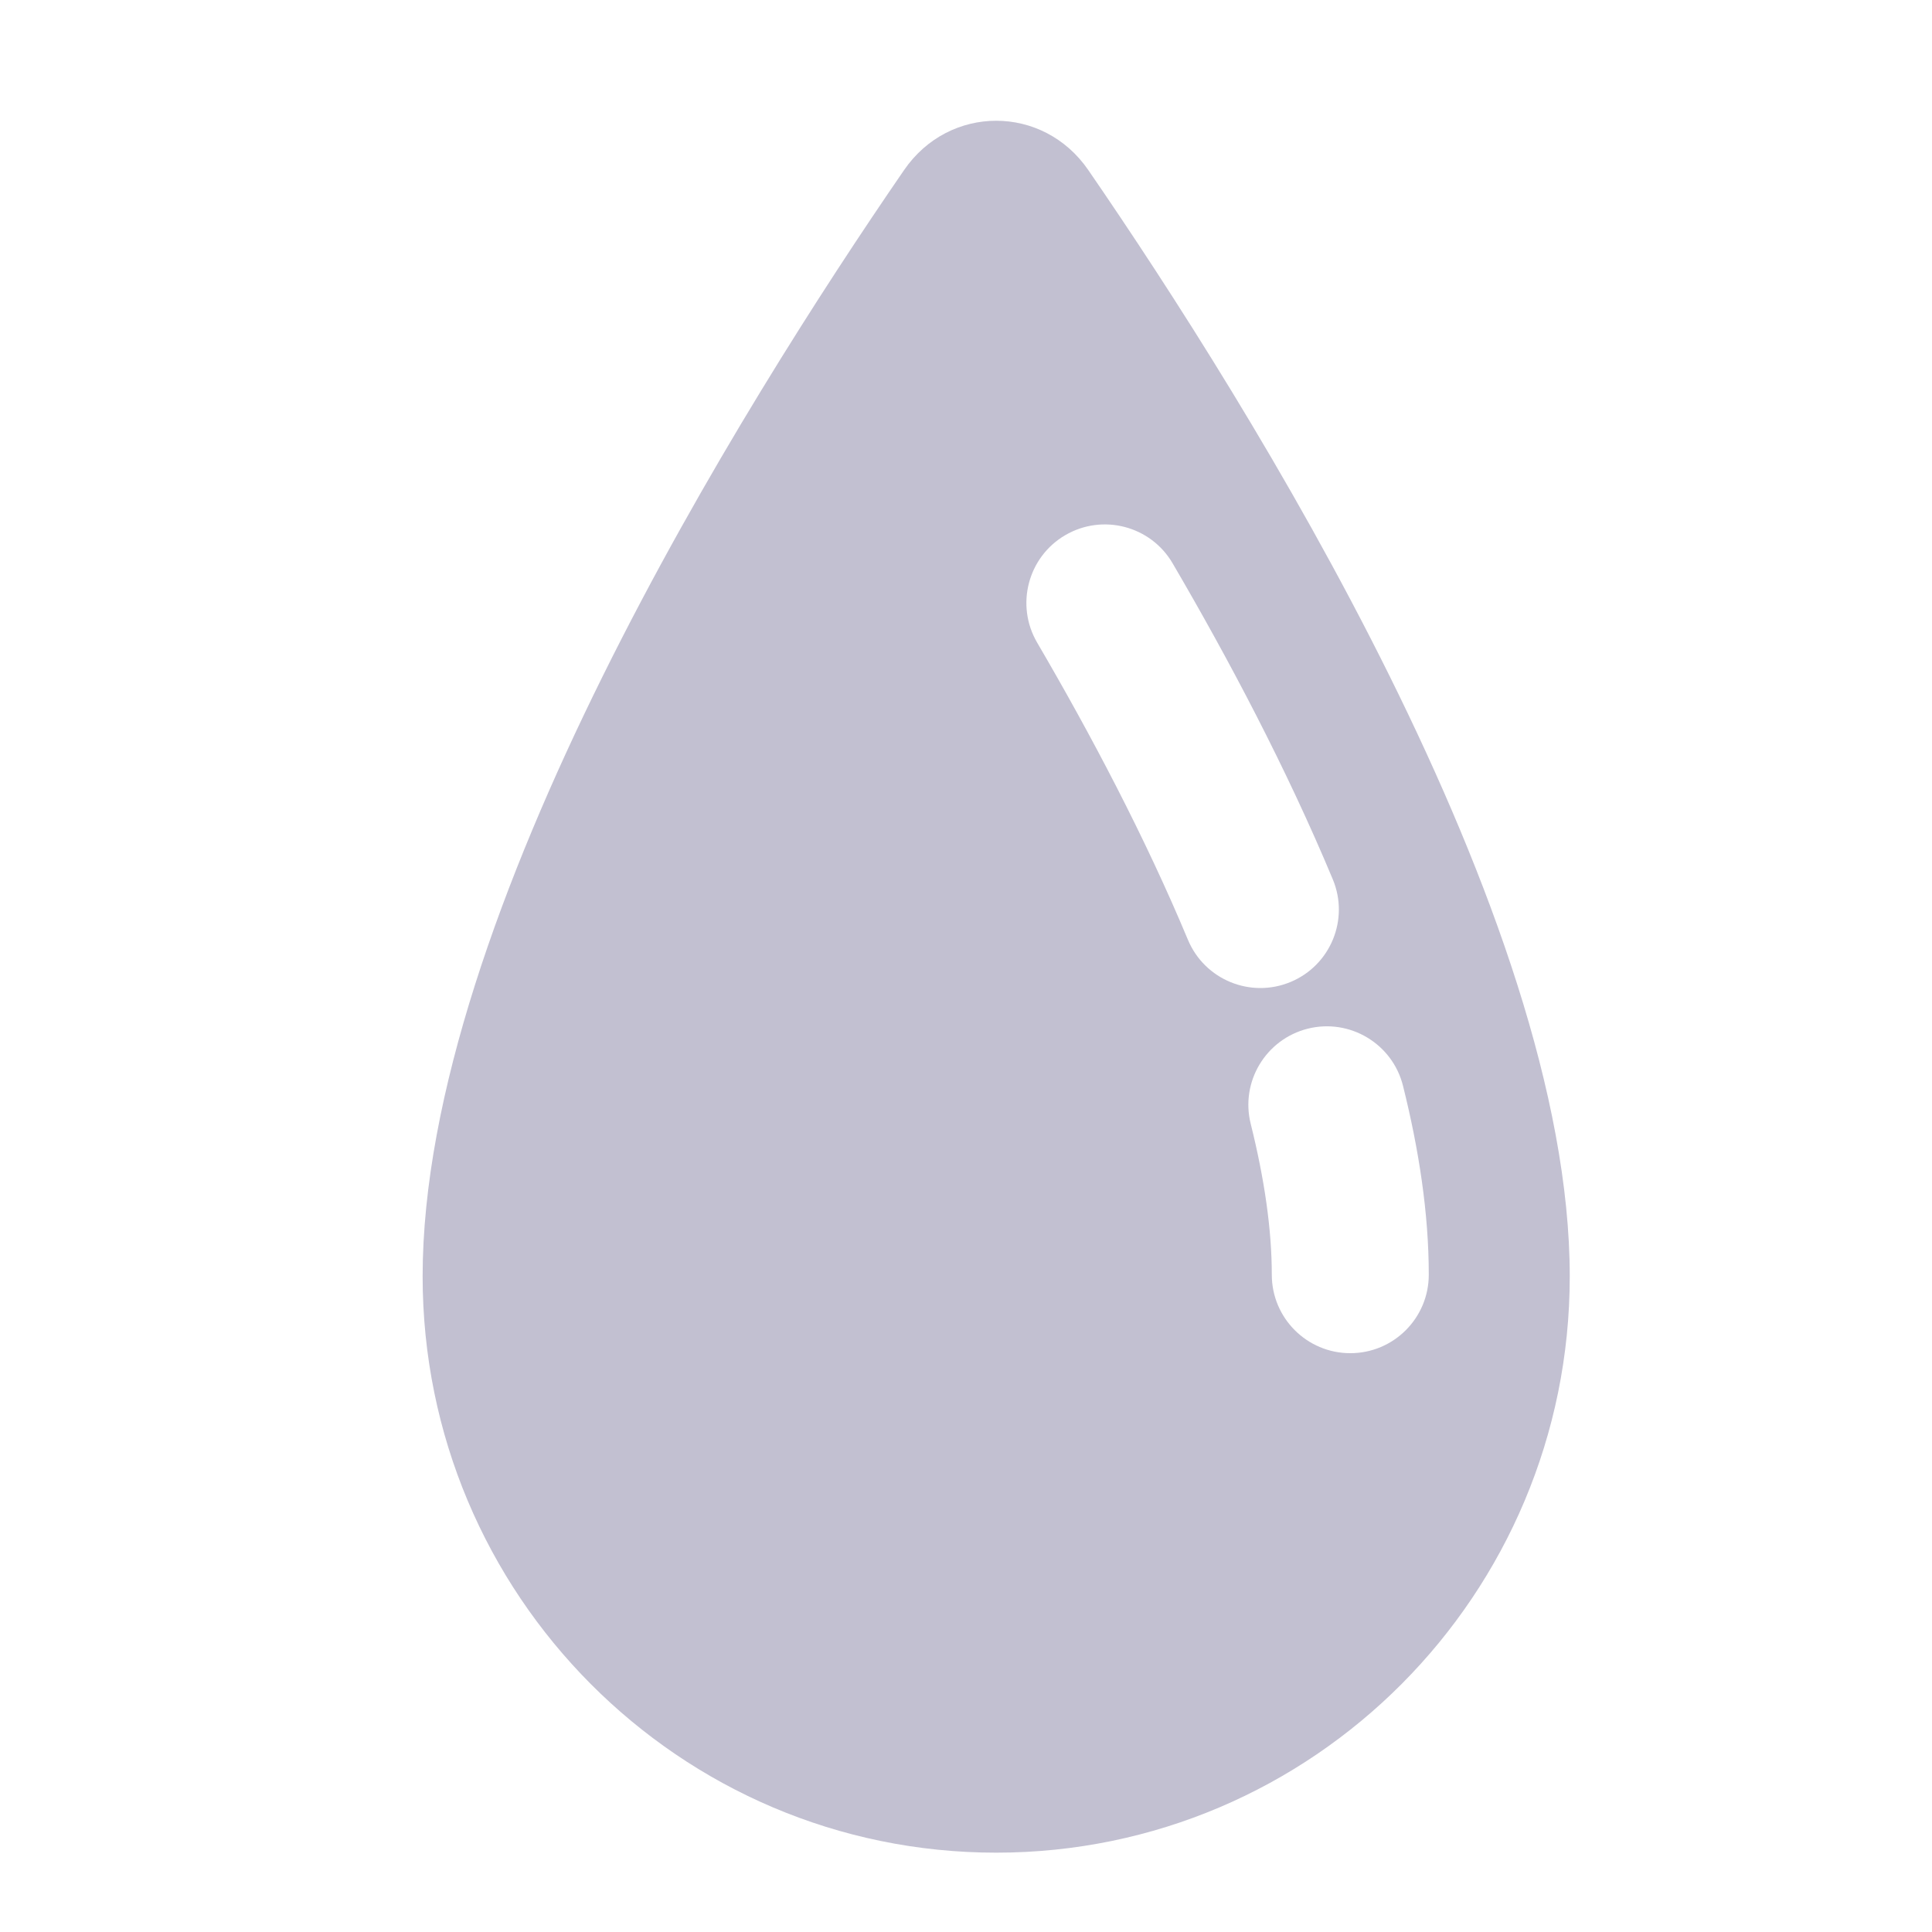 <svg width="32" height="32" viewBox="0 0 32 32" fill="none" xmlns="http://www.w3.org/2000/svg">
<path fill-rule="evenodd" clip-rule="evenodd" d="M16.5 30.686C21.747 30.686 26 26.412 26 21.141C26 15.171 20.71 6.72 18.025 2.816C17.277 1.728 15.723 1.728 14.975 2.816C12.29 6.72 7 15.171 7 21.141C7 26.412 11.253 30.686 16.5 30.686ZM19.422 9.33C19.06 8.71 18.264 8.502 17.644 8.864C17.024 9.226 16.816 10.023 17.178 10.643C18.064 12.158 18.964 13.861 19.676 15.566C19.953 16.228 20.714 16.541 21.377 16.264C22.039 15.988 22.352 15.226 22.075 14.564C21.305 12.719 20.346 10.909 19.422 9.33ZM23.238 17.984C23.064 17.288 22.358 16.864 21.661 17.038C20.965 17.213 20.541 17.919 20.716 18.615C20.943 19.525 21.065 20.366 21.065 21.113C21.065 21.831 21.647 22.413 22.365 22.413C23.083 22.413 23.665 21.831 23.665 21.113C23.665 20.096 23.501 19.037 23.238 17.984Z" fill="#C2C0D1"/>
</svg>
